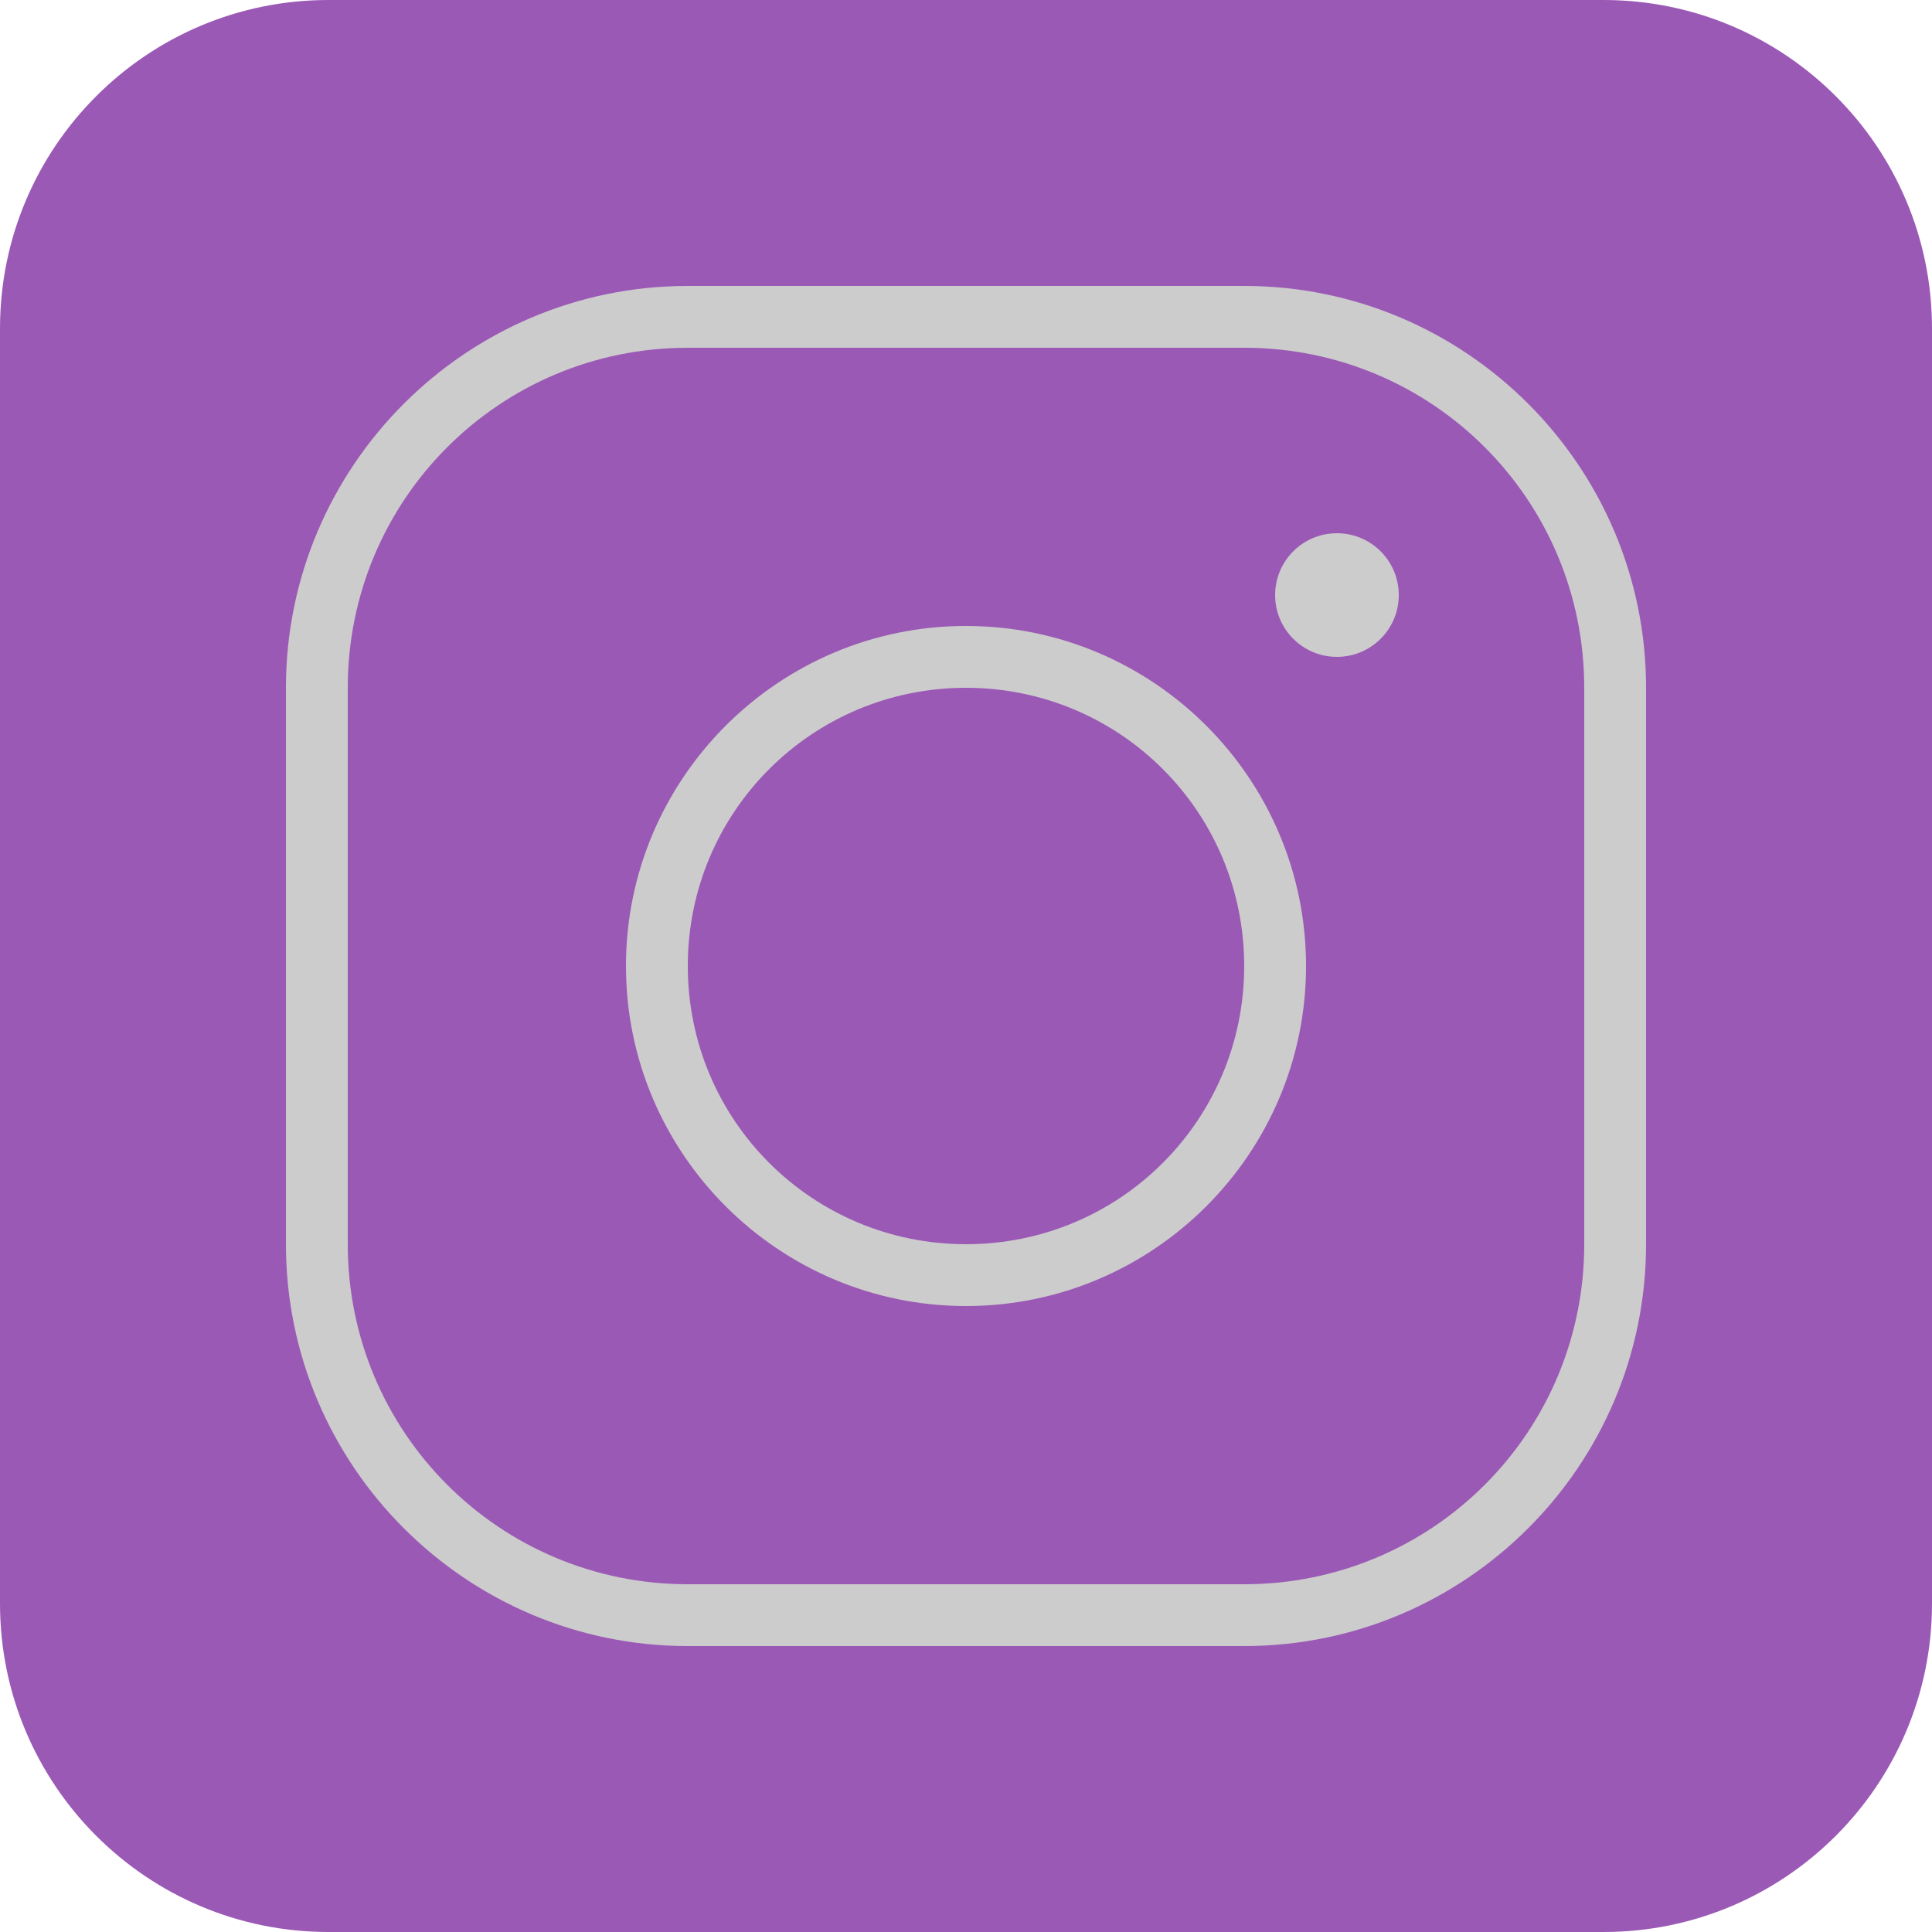 <?xml version="1.0" encoding="UTF-8"?>
<svg xmlns="http://www.w3.org/2000/svg" xmlns:xlink="http://www.w3.org/1999/xlink" viewBox="0 0 512 512" width="512px" height="512px">
<g id="surface24806131">
<path style=" stroke:none;fill-rule:nonzero;fill:rgb(60.784%,34.902%,71.373%);fill-opacity:1;" d="M 87.039 512 C 38.969 512 0 473.031 0 424.961 L 0 87.039 C 0 38.969 38.969 0 87.039 0 L 424.961 0 C 473.031 0 512 38.969 512 87.039 L 512 424.961 C 512 473.031 473.031 512 424.961 512 Z M 87.039 512 "/>
<path style=" stroke:none;fill-rule:nonzero;fill:rgb(80%,80%,80%);fill-opacity:1;" d="M 182.273 75.777 C 123.555 75.777 75.777 123.555 75.777 182.273 L 75.777 329.727 C 75.777 388.445 123.555 436.223 182.273 436.223 L 329.727 436.223 C 388.445 436.223 436.223 388.445 436.223 329.727 L 436.223 182.273 C 436.223 123.555 388.445 75.777 329.727 75.777 Z M 182.273 92.16 L 329.727 92.16 C 379.59 92.16 419.84 132.41 419.84 182.273 L 419.84 329.727 C 419.84 379.59 379.59 419.84 329.727 419.84 L 182.273 419.84 C 132.41 419.84 92.16 379.59 92.16 329.727 L 92.16 182.273 C 92.16 132.41 132.41 92.16 182.273 92.16 Z M 354.305 141.312 C 345.254 141.312 337.922 148.648 337.922 157.695 C 337.922 166.746 345.254 174.078 354.305 174.078 C 363.352 174.078 370.688 166.746 370.688 157.695 C 370.688 148.648 363.352 141.312 354.305 141.312 Z M 256 165.887 C 206.328 165.887 165.887 206.328 165.887 256 C 165.887 305.672 206.328 346.113 256 346.113 C 305.672 346.113 346.113 305.672 346.113 256 C 346.113 206.328 305.672 165.887 256 165.887 Z M 256 182.273 C 296.816 182.273 329.727 215.184 329.727 256 C 329.727 296.816 296.816 329.727 256 329.727 C 215.184 329.727 182.273 296.816 182.273 256 C 182.273 215.184 215.184 182.273 256 182.273 Z M 256 182.273 "/>
</g>
</svg>
